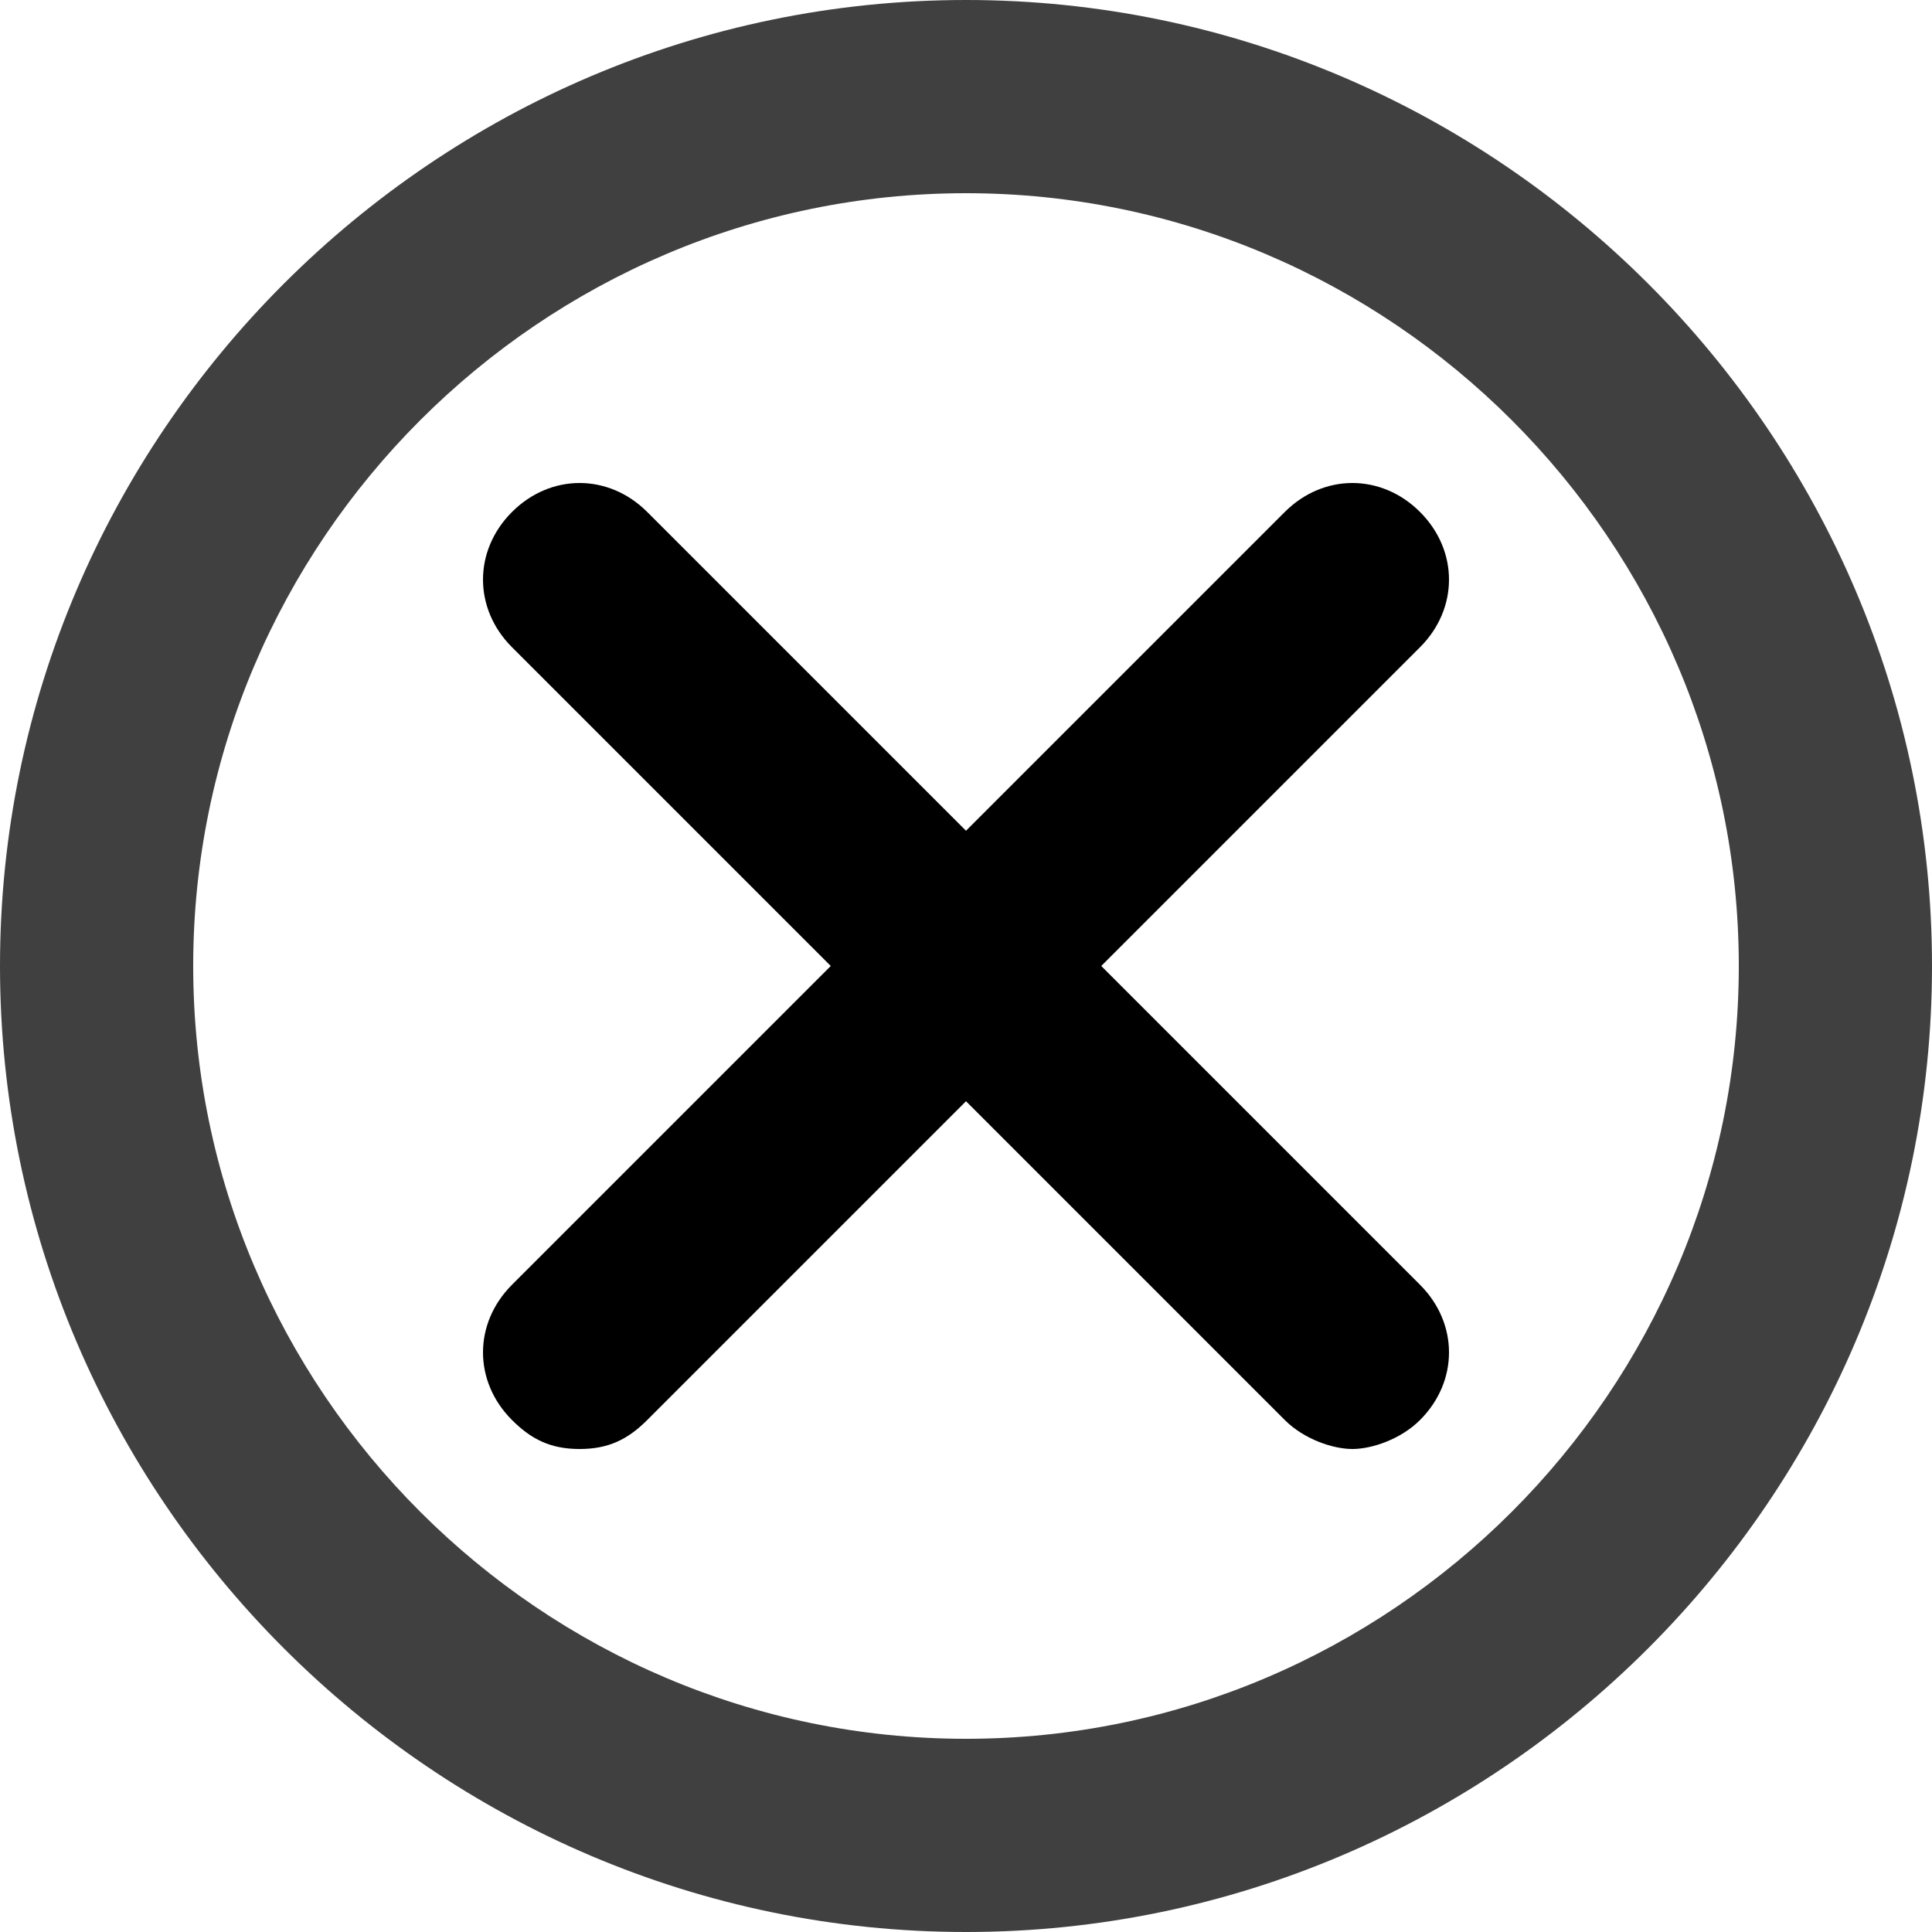 <svg xmlns="http://www.w3.org/2000/svg" viewBox="0 0 20 20">
    <path d="M10 20C4.5 20 0 15.5 0 10 0 4.5 4.5 0 10 0c5.5 0 10 4.5 10 10C20 15.5 15.5 20 10 20zM10 2c-4.4 0-8 3.6-8 8s3.6 8 8 8 8-3.6 8-8S14.4 2 10 2z" opacity=".75"/>
    <path d="M11.4 10l3.3-3.3c0.4-0.4 0.4-1 0-1.4s-1-0.4-1.4 0L10 8.6 6.7 5.3c-0.4-0.4-1-0.4-1.4 0s-0.4 1 0 1.4L8.6 10l-3.3 3.3c-0.4 0.4-0.4 1 0 1.4C5.5 14.9 5.7 15 6 15s0.5-0.1 0.7-0.3l3.3-3.3 3.3 3.3c0.2 0.2 0.5 0.3 0.7 0.3s0.5-0.1 0.7-0.3c0.4-0.4 0.4-1 0-1.4L11.4 10z"/>
</svg>